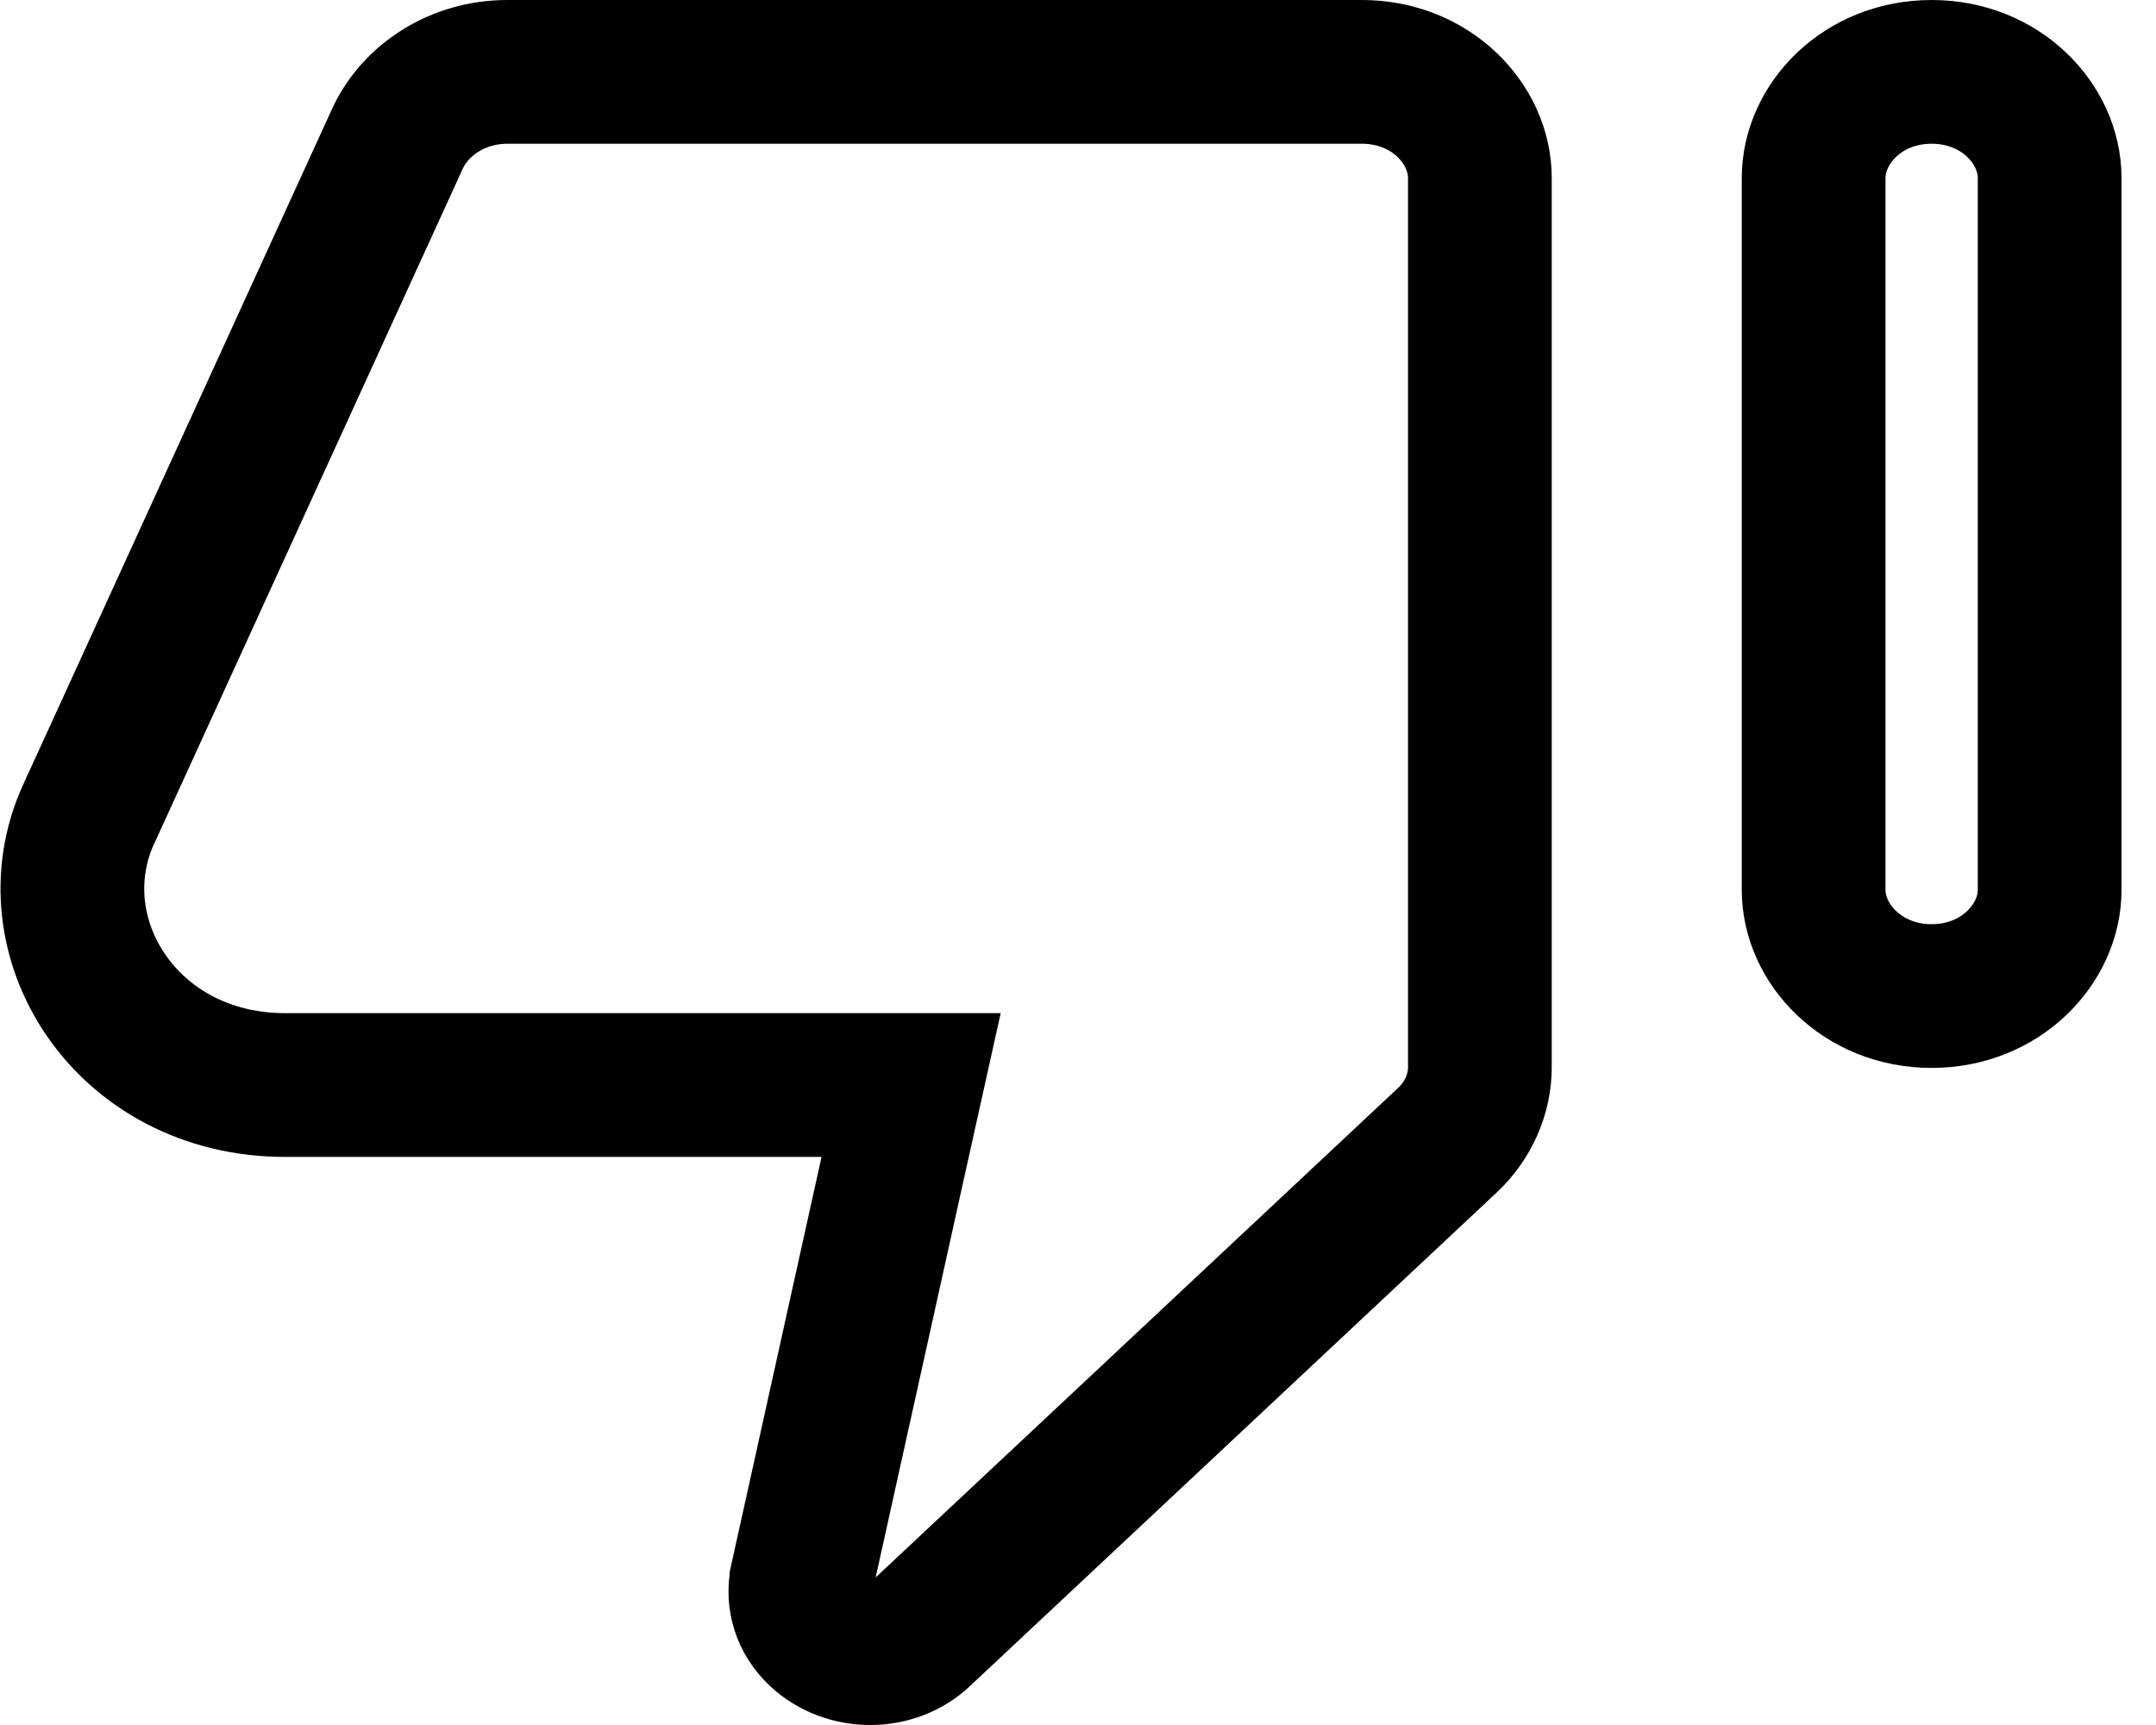 <svg width="15" height="12" viewBox="0 0 15 12" fill="none" xmlns="http://www.w3.org/2000/svg">
<path d="M6.411 11.36L6.411 11.36L6.408 11.363C6.22 11.543 5.899 11.548 5.7 11.365C5.589 11.261 5.549 11.123 5.577 10.989C5.577 10.989 5.577 10.988 5.577 10.988L6.204 8.156L6.339 7.548L5.716 7.548L1.983 7.548C0.876 7.548 0.231 6.517 0.615 5.667C0.615 5.667 0.615 5.667 0.616 5.666L2.768 0.959C2.893 0.693 3.186 0.5 3.529 0.5L9.475 0.5C9.957 0.5 10.296 0.863 10.296 1.238L10.296 7.423C10.296 7.609 10.217 7.794 10.071 7.931L6.411 11.36ZM12.618 1.238C12.618 0.863 12.957 0.5 13.439 0.5C13.921 0.5 14.26 0.863 14.26 1.238L14.26 6.191C14.26 6.565 13.921 6.929 13.439 6.929C12.957 6.929 12.618 6.565 12.618 6.191L12.618 1.238Z" stroke="black"/>
</svg>
